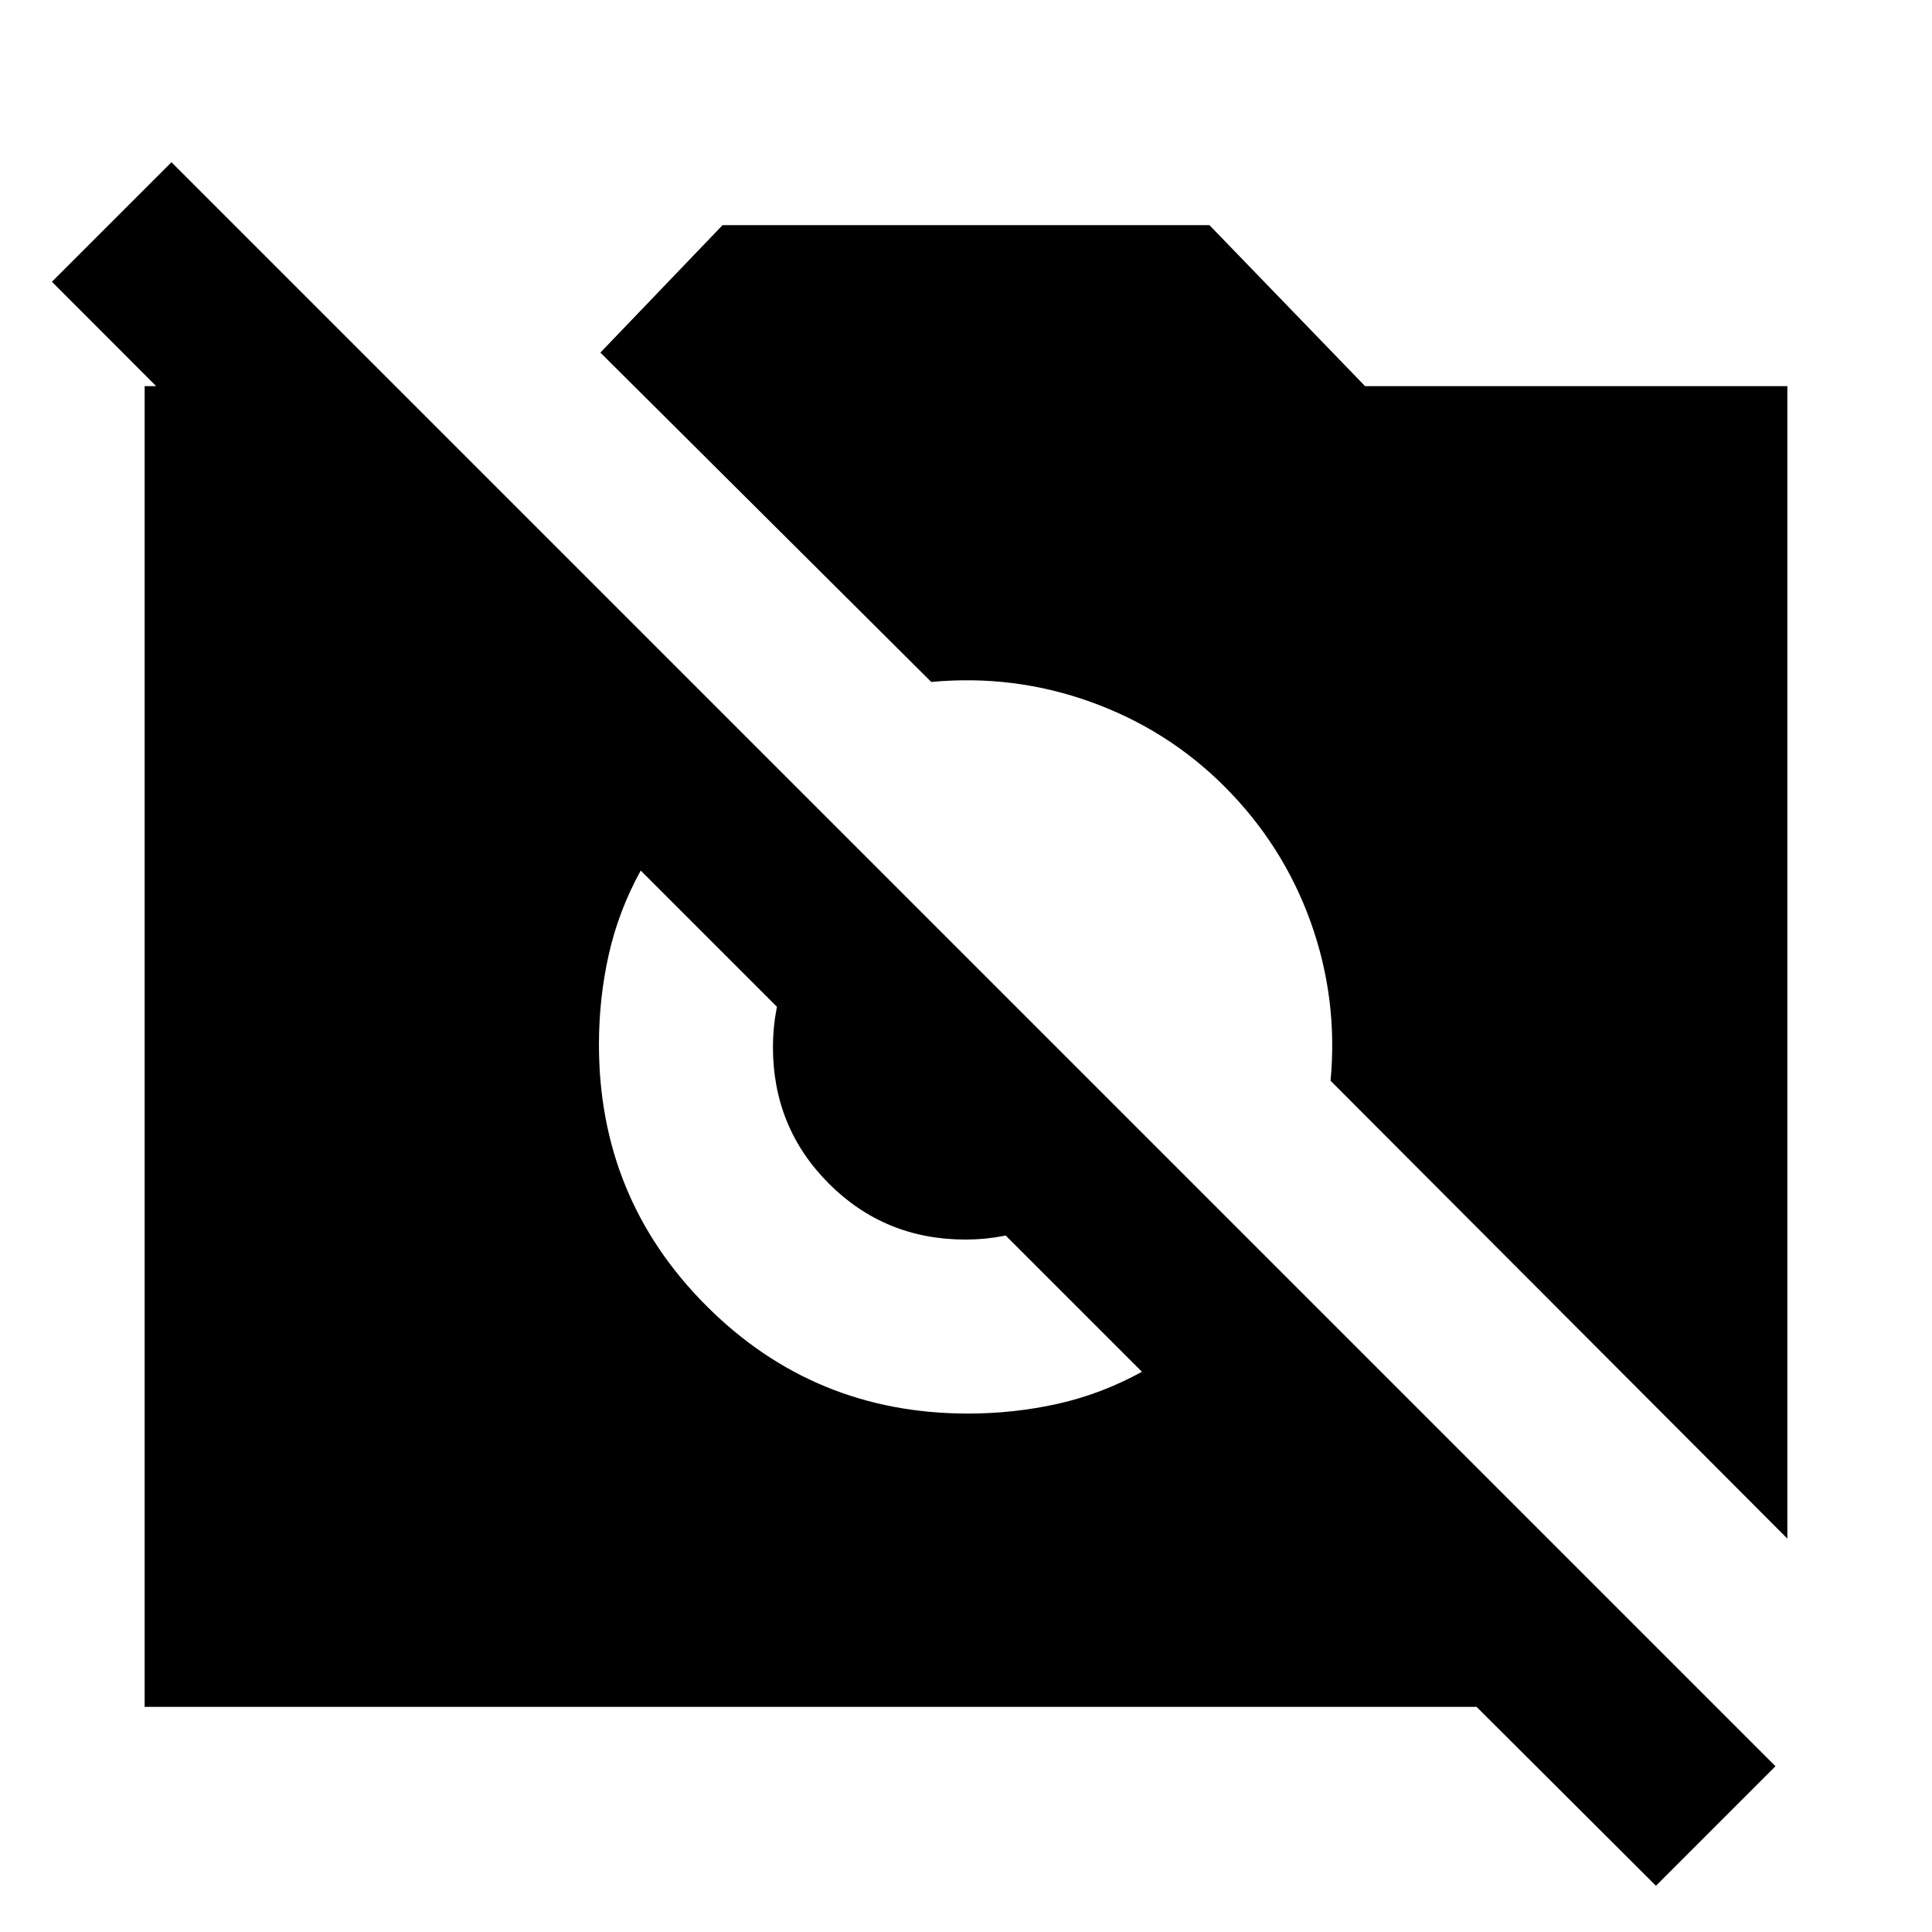 <svg xmlns="http://www.w3.org/2000/svg" height="24" viewBox="0 -960 960 960" width="24"><path d="m822.83-22.98-89.13-88.89H71.87v-656.26h122.2v116.63L25.8-820l59.4-59.39L882.22-82.37l-59.39 59.39Zm65.3-172.5-226.98-227.5q3.81-40.8-9.93-78.99-13.74-38.18-42.79-67.23-28.28-28.28-66.46-42.02-38.19-13.74-79.23-9.93L298.33-784.8l60.71-63.33h241.92l77.34 80h209.83v572.65Zm-407.17-62.13q23 0 44.74-4.88 21.73-4.88 41.73-15.88L318.37-527.43q-11 20-15.88 41.73-4.88 21.74-4.88 44.74 0 76.44 53.46 129.89 53.45 53.46 129.89 53.46Zm-1.2-86.46q-40.09 0-67.89-27.8-27.8-27.8-27.8-67.89 0-19.28 7.14-36.95 7.14-17.66 20.66-31.18l136.02 136.02q-13.52 13.52-31.18 20.66-17.67 7.14-36.95 7.14Z"/></svg>